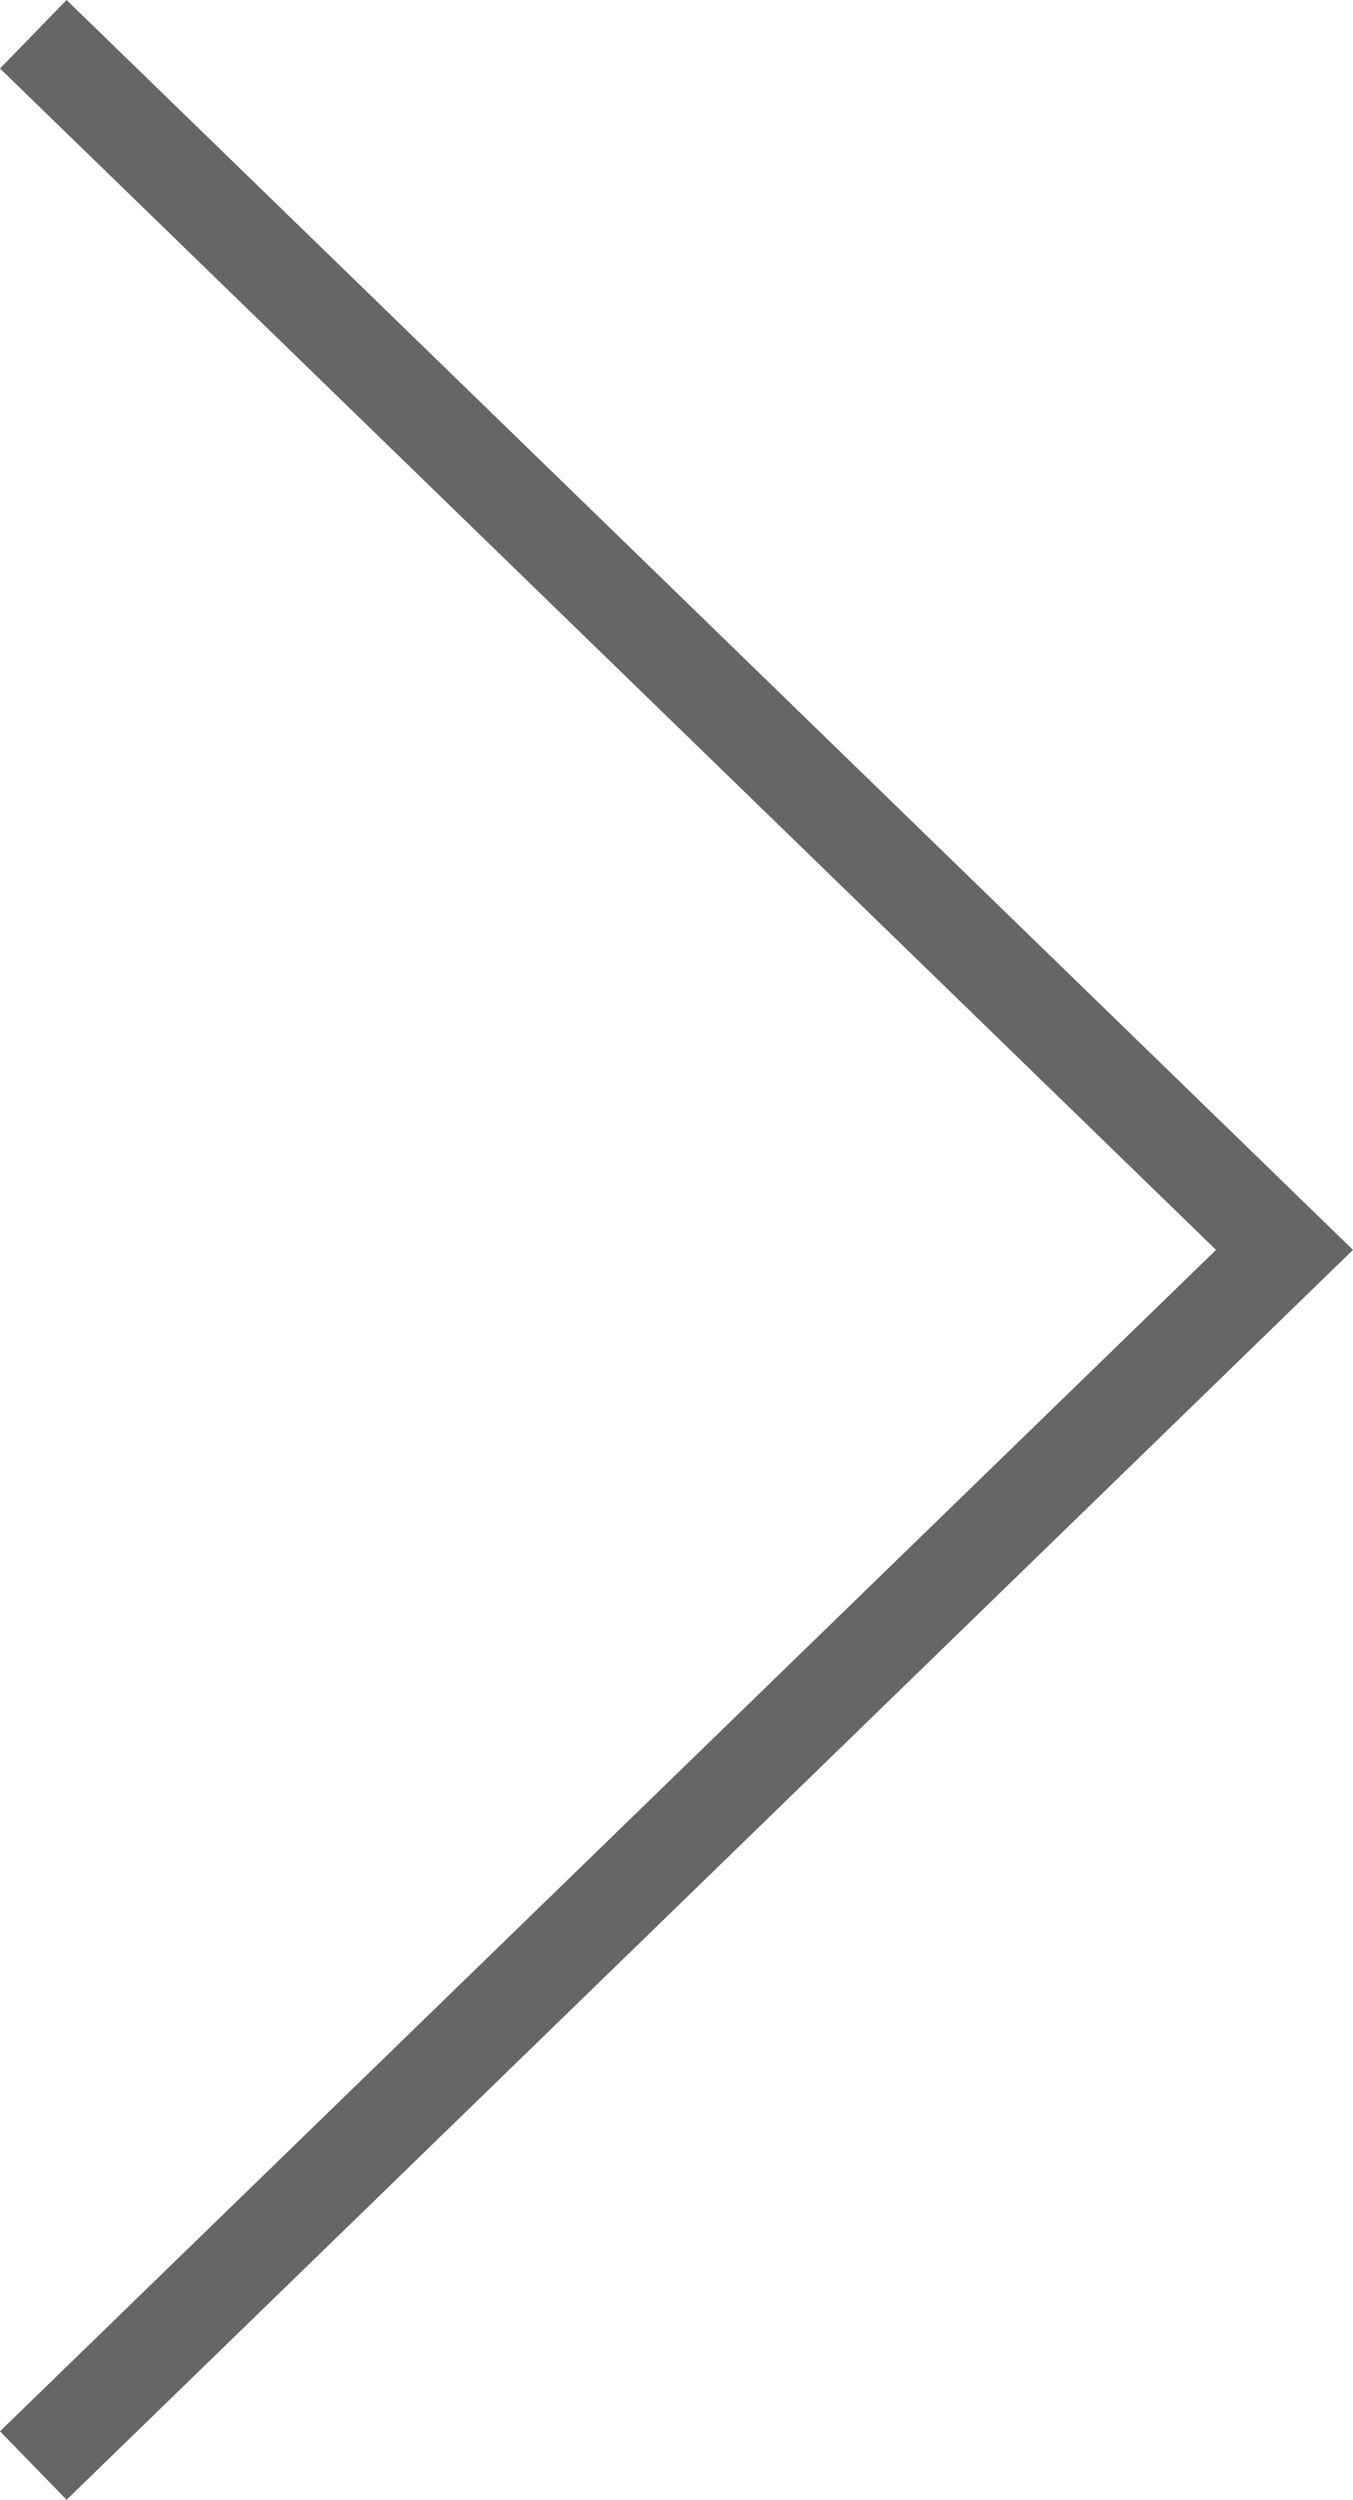 <?xml version="1.0" encoding="utf-8"?>
<!-- Generator: Adobe Illustrator 18.0.0, SVG Export Plug-In . SVG Version: 6.00 Build 0)  -->
<!DOCTYPE svg PUBLIC "-//W3C//DTD SVG 1.1//EN" "http://www.w3.org/Graphics/SVG/1.1/DTD/svg11.dtd">
<svg version="1.1" id="Capa_1" xmlns="http://www.w3.org/2000/svg" xmlns:xlink="http://www.w3.org/1999/xlink" x="0px" y="0px"
	 width="428.7px" height="792px" viewBox="415.1 90 428.7 792" enable-background="new 415.1 90 428.7 792" xml:space="preserve">
<g>
	<g>
		<g>
			<polygon fill="#666666" points="436.2,882 415.1,860.3 800.4,486 415.1,111.7 436.2,90 843.8,486 			"/>
		</g>
	</g>
</g>
</svg>
